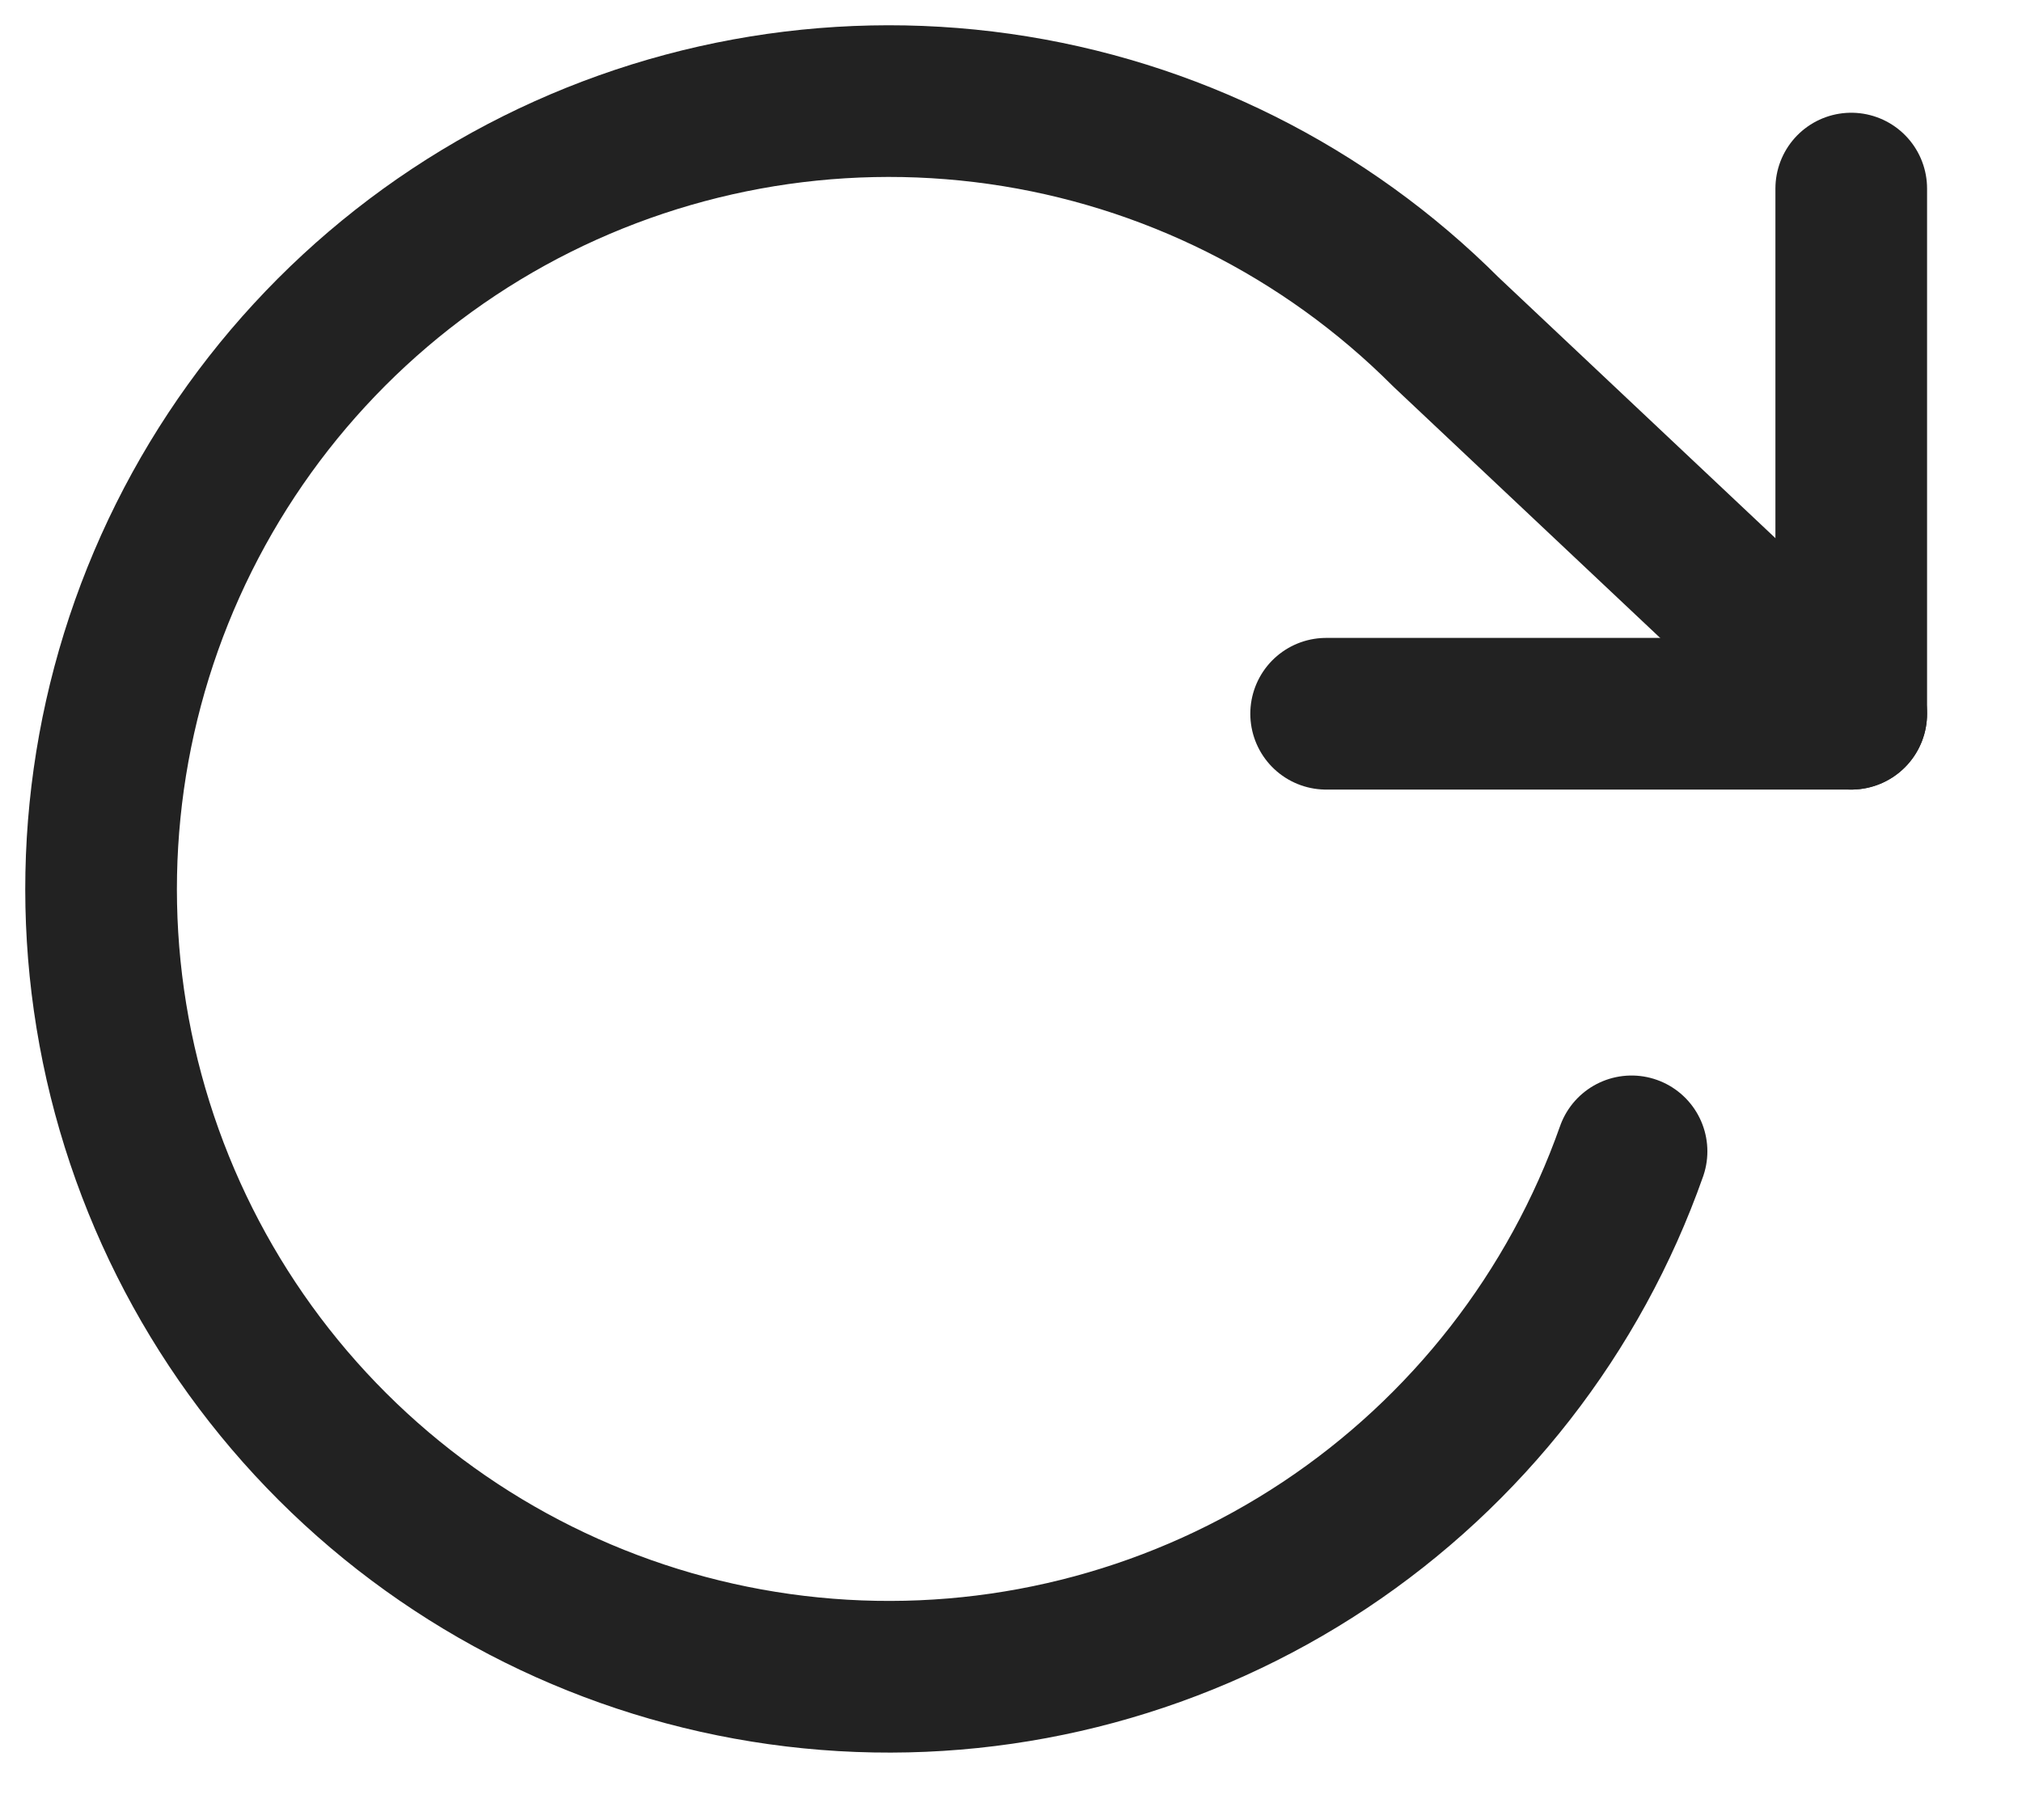 <svg width="20" height="18" viewBox="0 0 20 18" fill="none" xmlns="http://www.w3.org/2000/svg">
<path d="M18.311 1.865V7.059H13.117" stroke="#222222" stroke-width="1.5" stroke-linecap="round" stroke-linejoin="round"/>
<path d="M16.138 11.387C15.576 12.98 14.51 14.347 13.103 15.282C11.696 16.216 10.023 16.669 8.337 16.57C6.65 16.471 5.041 15.827 3.753 14.735C2.464 13.642 1.566 12.161 1.192 10.513C0.819 8.865 0.992 7.141 1.684 5.6C2.376 4.059 3.55 2.784 5.029 1.968C6.509 1.153 8.213 0.84 9.886 1.077C11.559 1.314 13.109 2.089 14.303 3.284L18.311 7.059" stroke="#222222" stroke-width="1.5" stroke-linecap="round" stroke-linejoin="round"/>
</svg>

